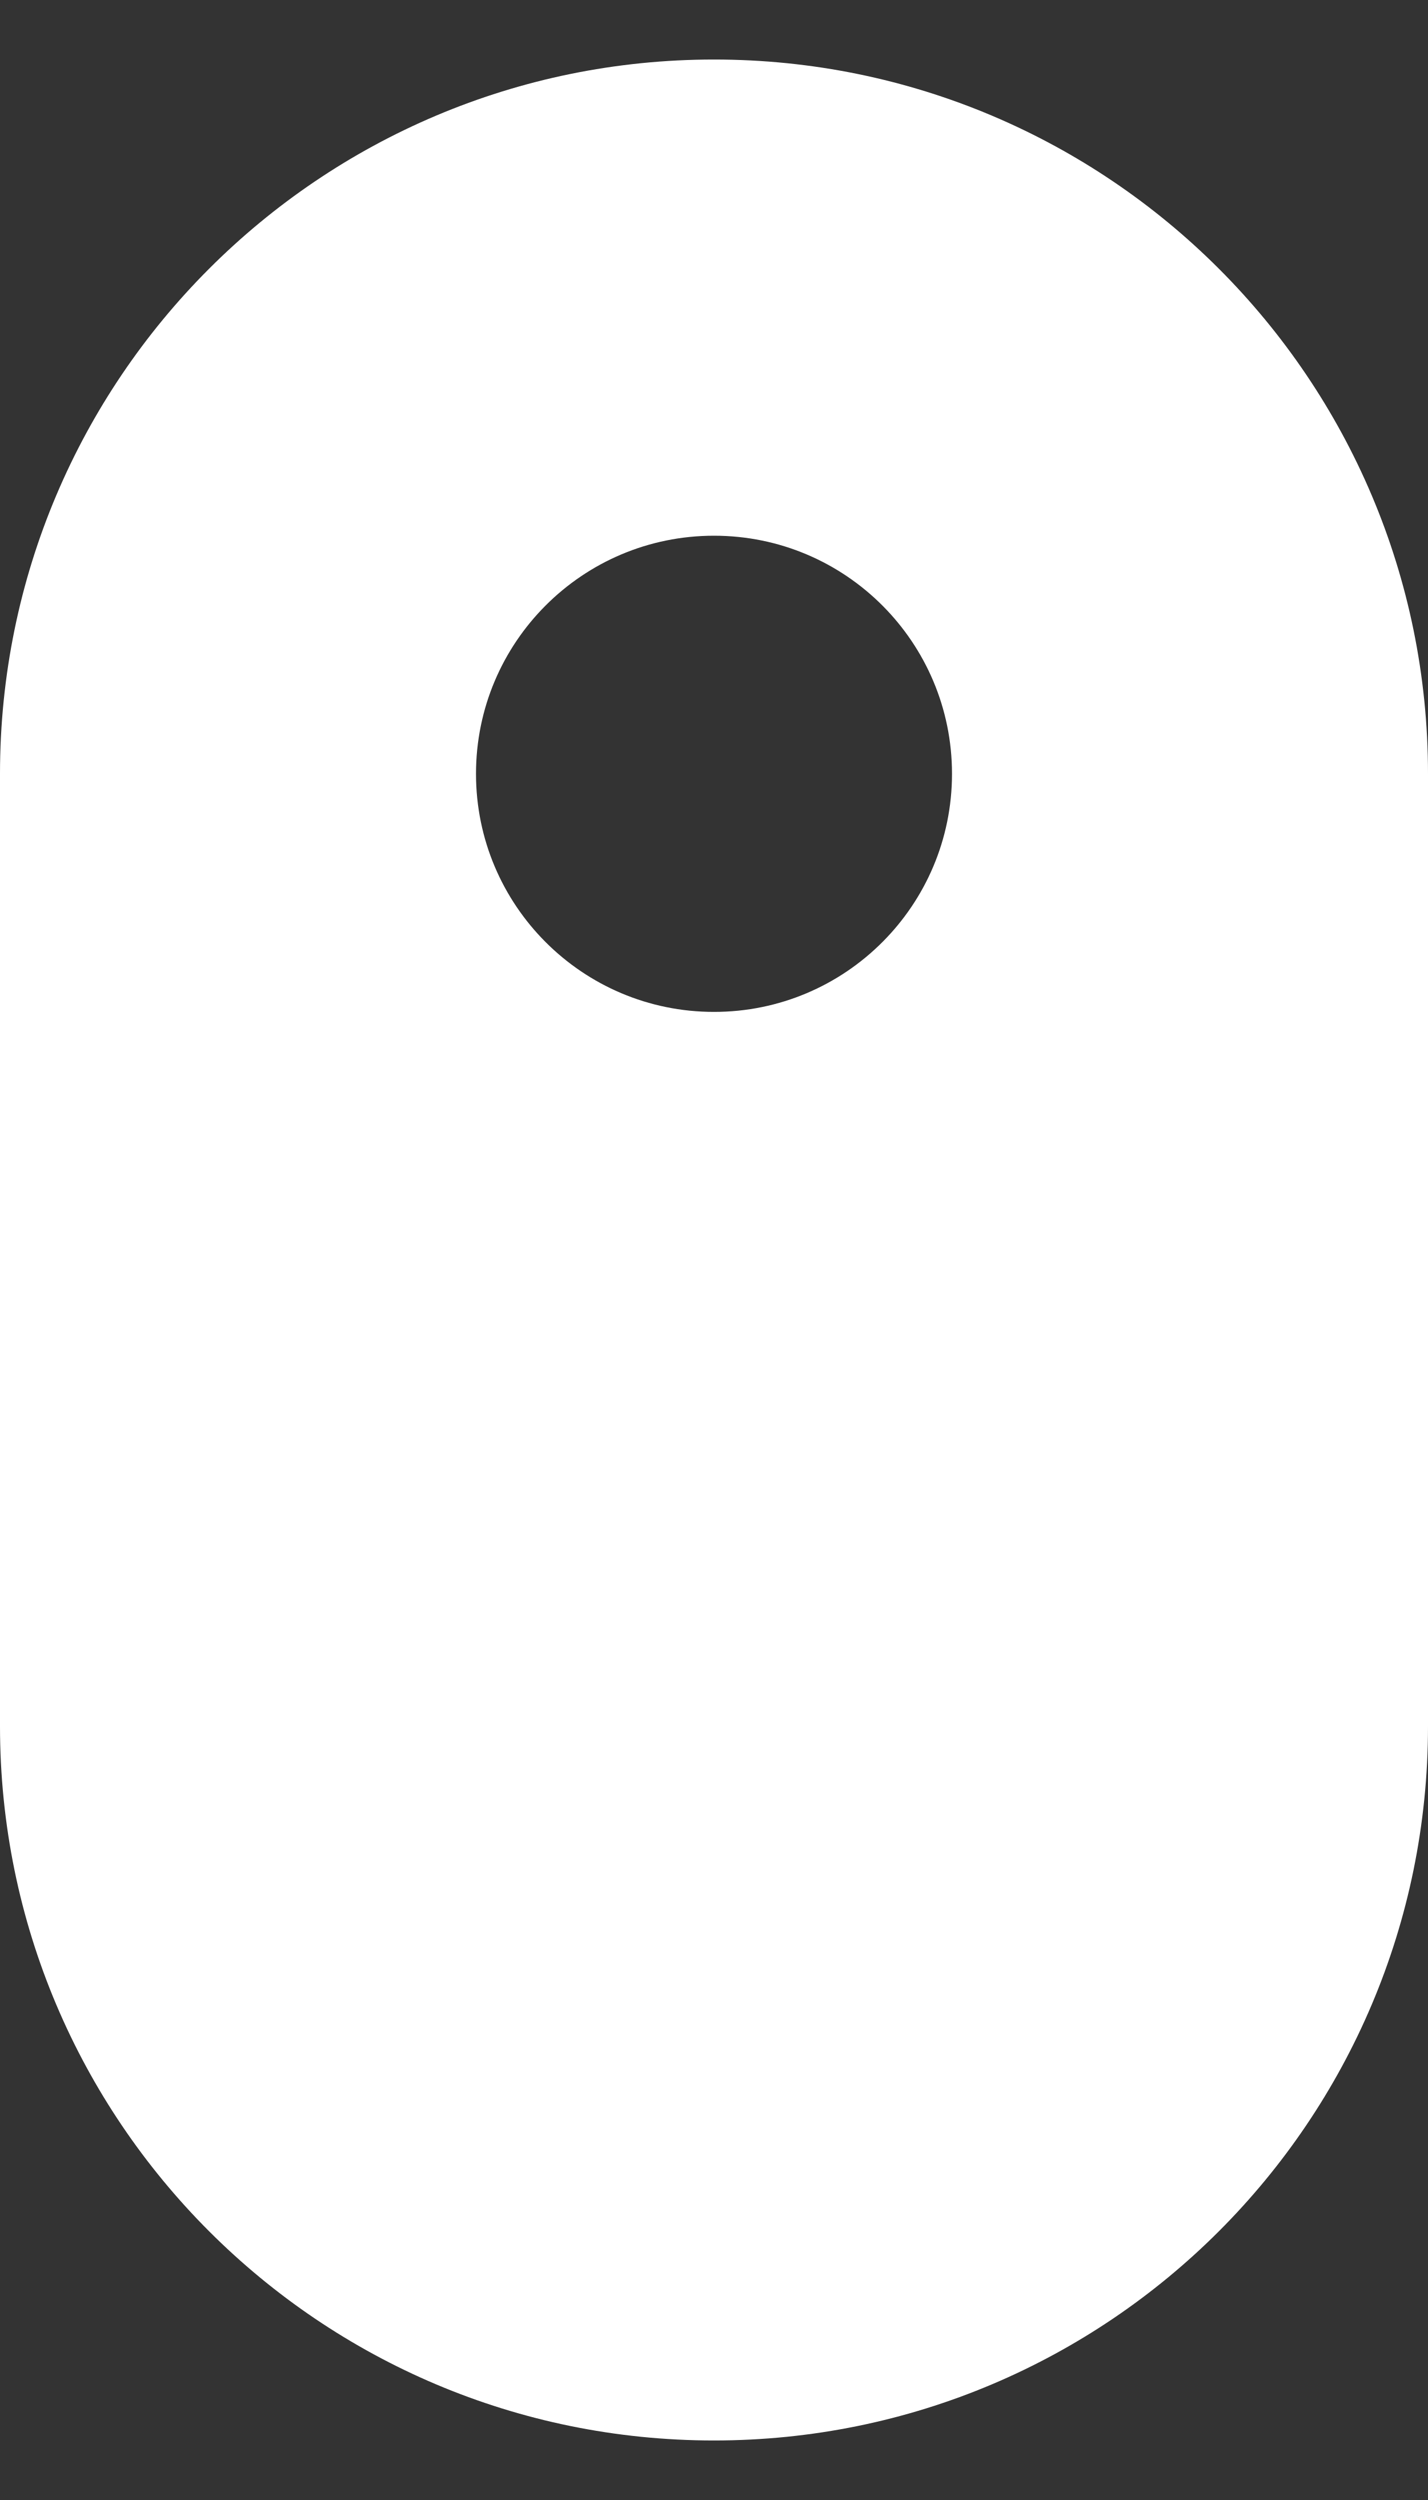 <svg width="12" height="21" viewBox="0 0 12 21" fill="none" xmlns="http://www.w3.org/2000/svg">
<rect x="0" y="0" width="12" height="21" fill="#333333" stroke="none"/>
<path fill-rule="evenodd" clip-rule="evenodd" d="M6 0.5C2.686 0.5 0 3.186 0 6.5V14.5C0 17.814 2.686 20.5 6 20.5C9.314 20.5 12 17.814 12 14.5V6.5C12 3.186 9.314 0.5 6 0.5ZM6 8.5C7.105 8.5 8 7.605 8 6.5C8 5.395 7.105 4.5 6 4.5C4.895 4.5 4 5.395 4 6.5C4 7.605 4.895 8.5 6 8.5Z" fill="white"/>
</svg>
